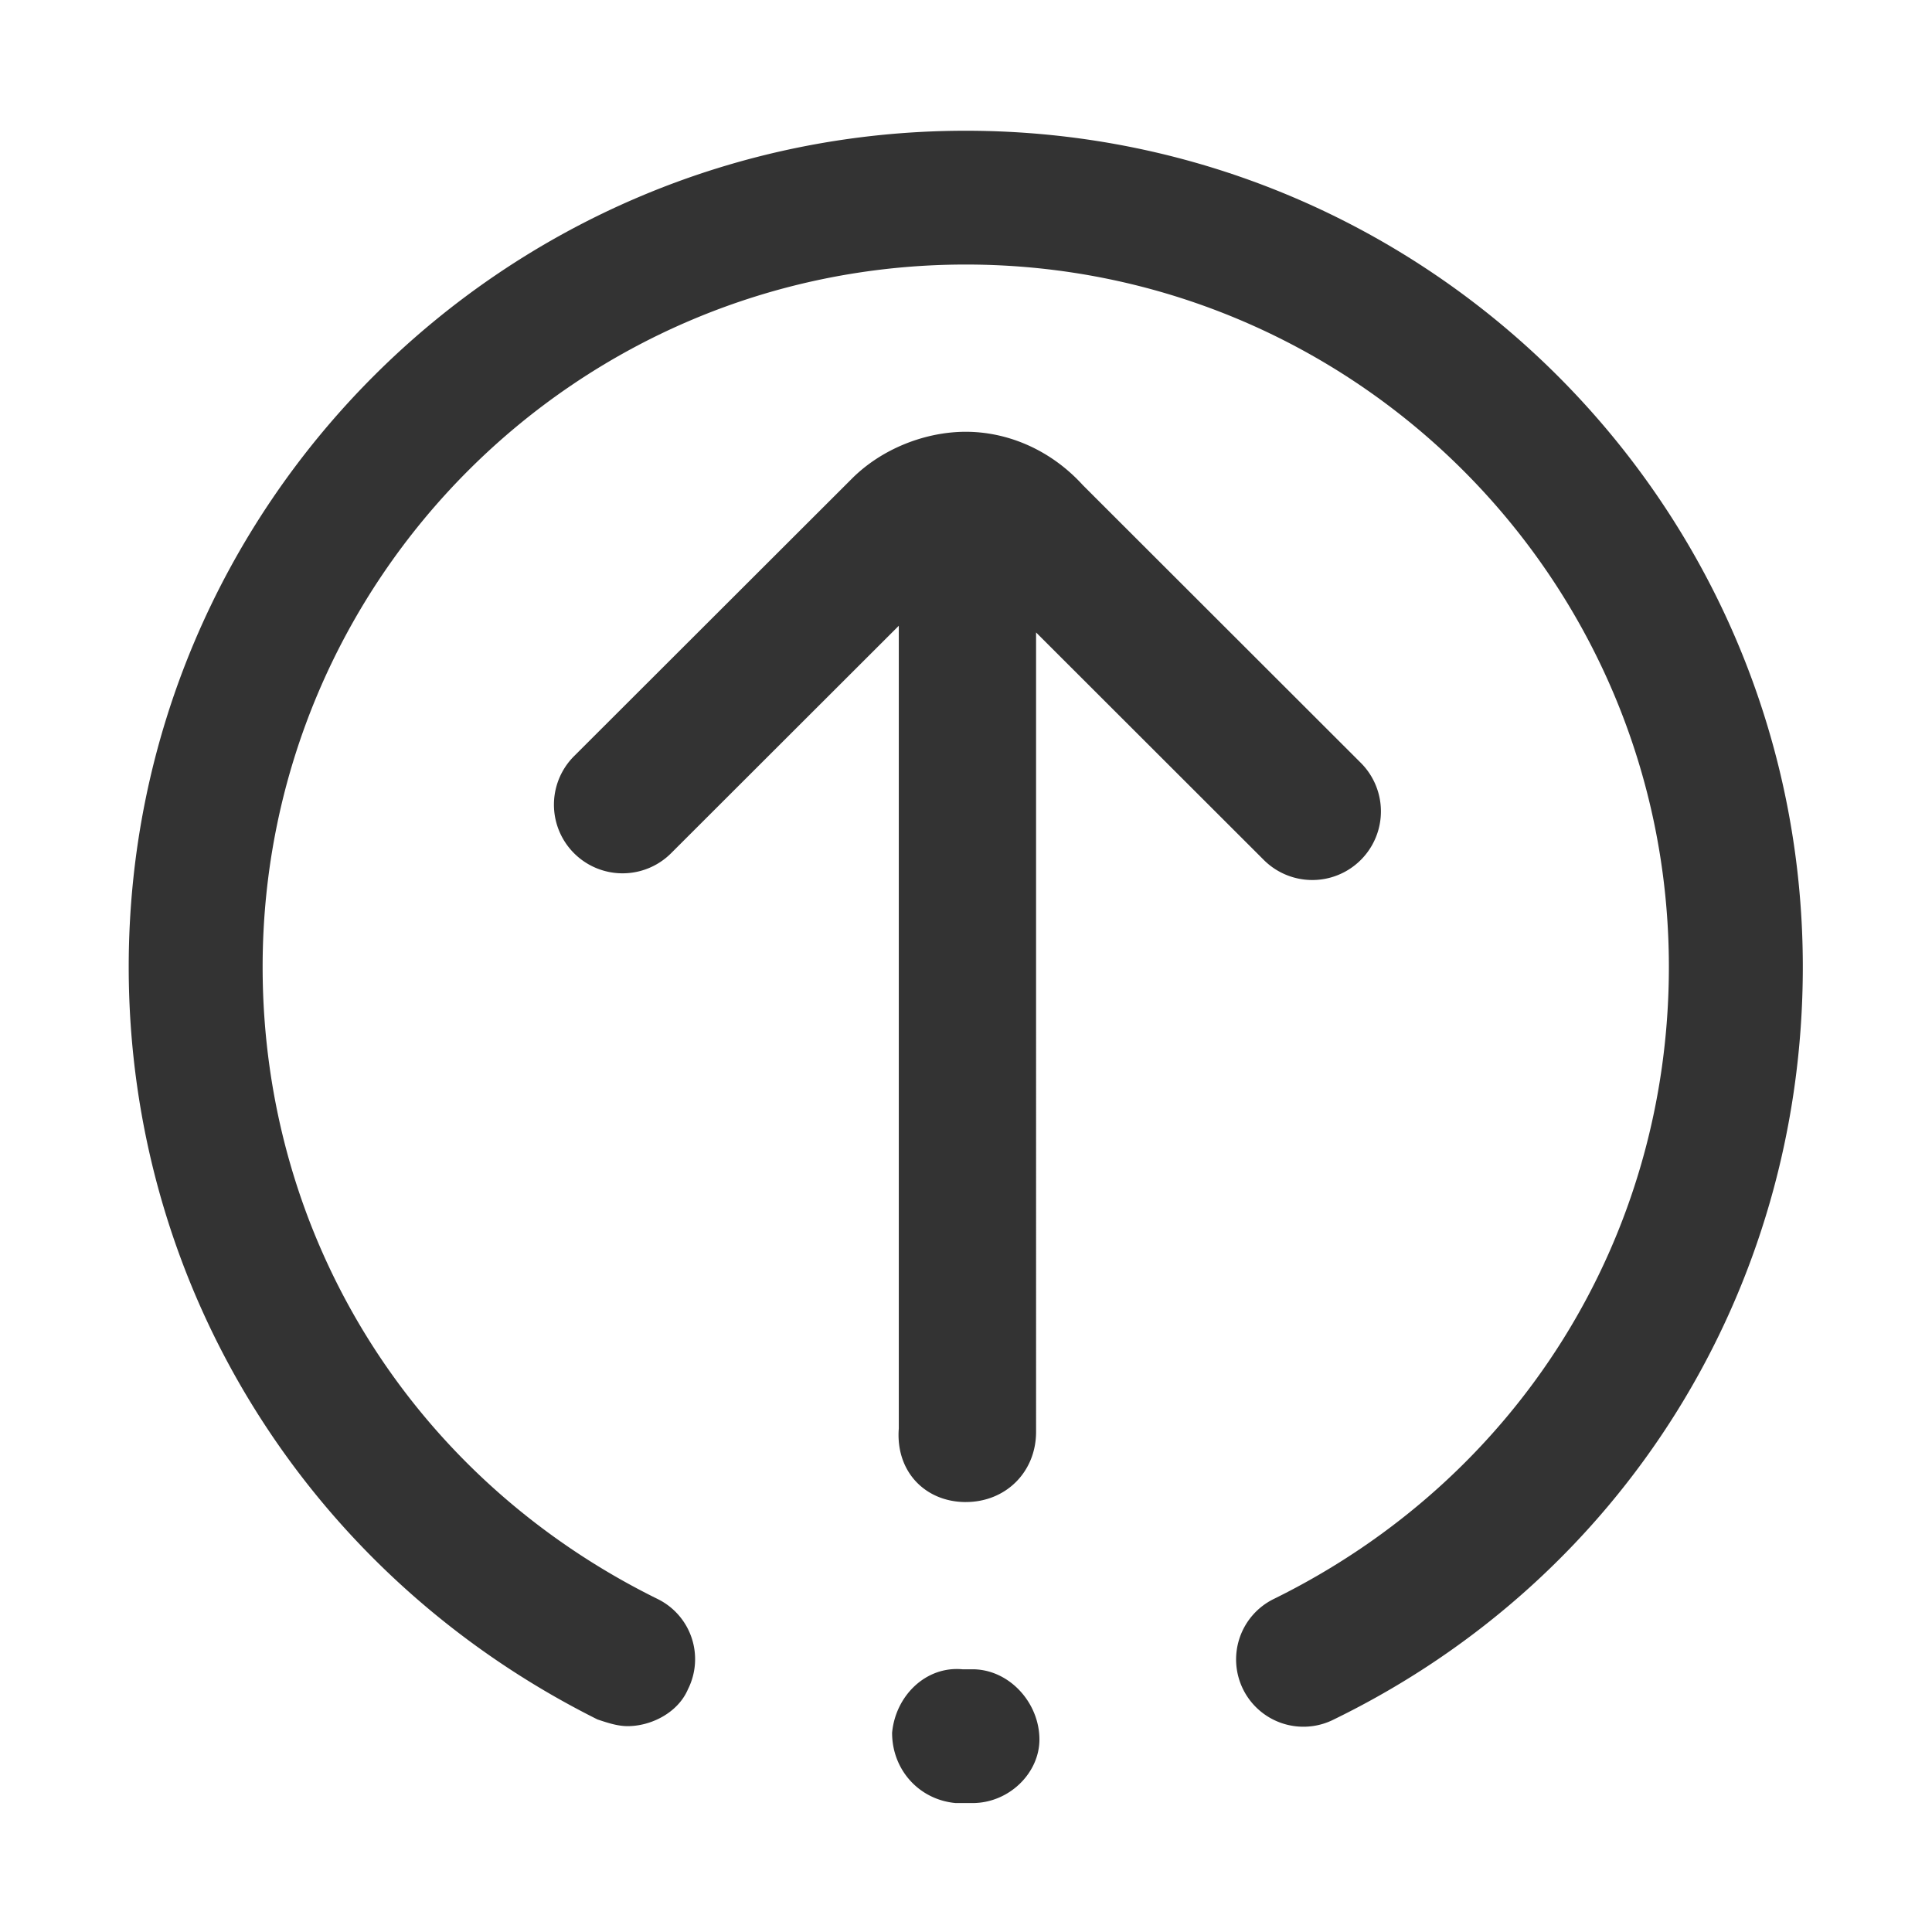 <?xml version="1.0" standalone="no"?><!DOCTYPE svg PUBLIC "-//W3C//DTD SVG 1.1//EN" "http://www.w3.org/Graphics/SVG/1.1/DTD/svg11.dtd"><svg class="icon" width="200px" height="200.00px" viewBox="0 0 1024 1024" version="1.1" xmlns="http://www.w3.org/2000/svg"><path fill="#333333" d="M511.88 796.11c21.29 0 37.26-16 37.26-37.22V335.21l120.67 120.55a36.37 36.37 0 0 0 51.47-51.41L574 257.21c-17.75-19.5-40.82-28.36-62.11-28.36s-44.37 8.86-60.34 24.82L304.24 400.8a36.37 36.37 0 0 0 51.47 51.41l120.67-120.54v425.45c-1.77 23 14.2 39 35.5 39z m0-726.81C267 69.3 68.22 267.85 68.22 512.48c0 170.18 95.83 322.64 248.45 398.86 5.32 1.78 10.64 3.55 16 3.55 12.42 0 26.62-7.09 31.94-19.5a35.51 35.51 0 0 0-16-47.86C219.06 783.7 139.2 656.07 139.2 512.48c0-205.63 166.82-372.27 372.68-372.27s372.66 166.64 372.66 372.27c0 143.59-79.85 271.22-209.4 335a35.68 35.68 0 1 0 31.94 63.81c152.62-74.4 248.45-226.86 248.45-398.81 0-244.63-198.76-443.18-443.65-443.18z m3.54 815.45h-5.32c-19.52-1.77-35.49 14.18-37.27 33.68 0 19.5 14.2 35.46 33.72 37.23h8.87c19.52 0 35.5-16 35.5-33.68 0-19.5-16-37.23-35.5-37.23z m0 0" /></svg>